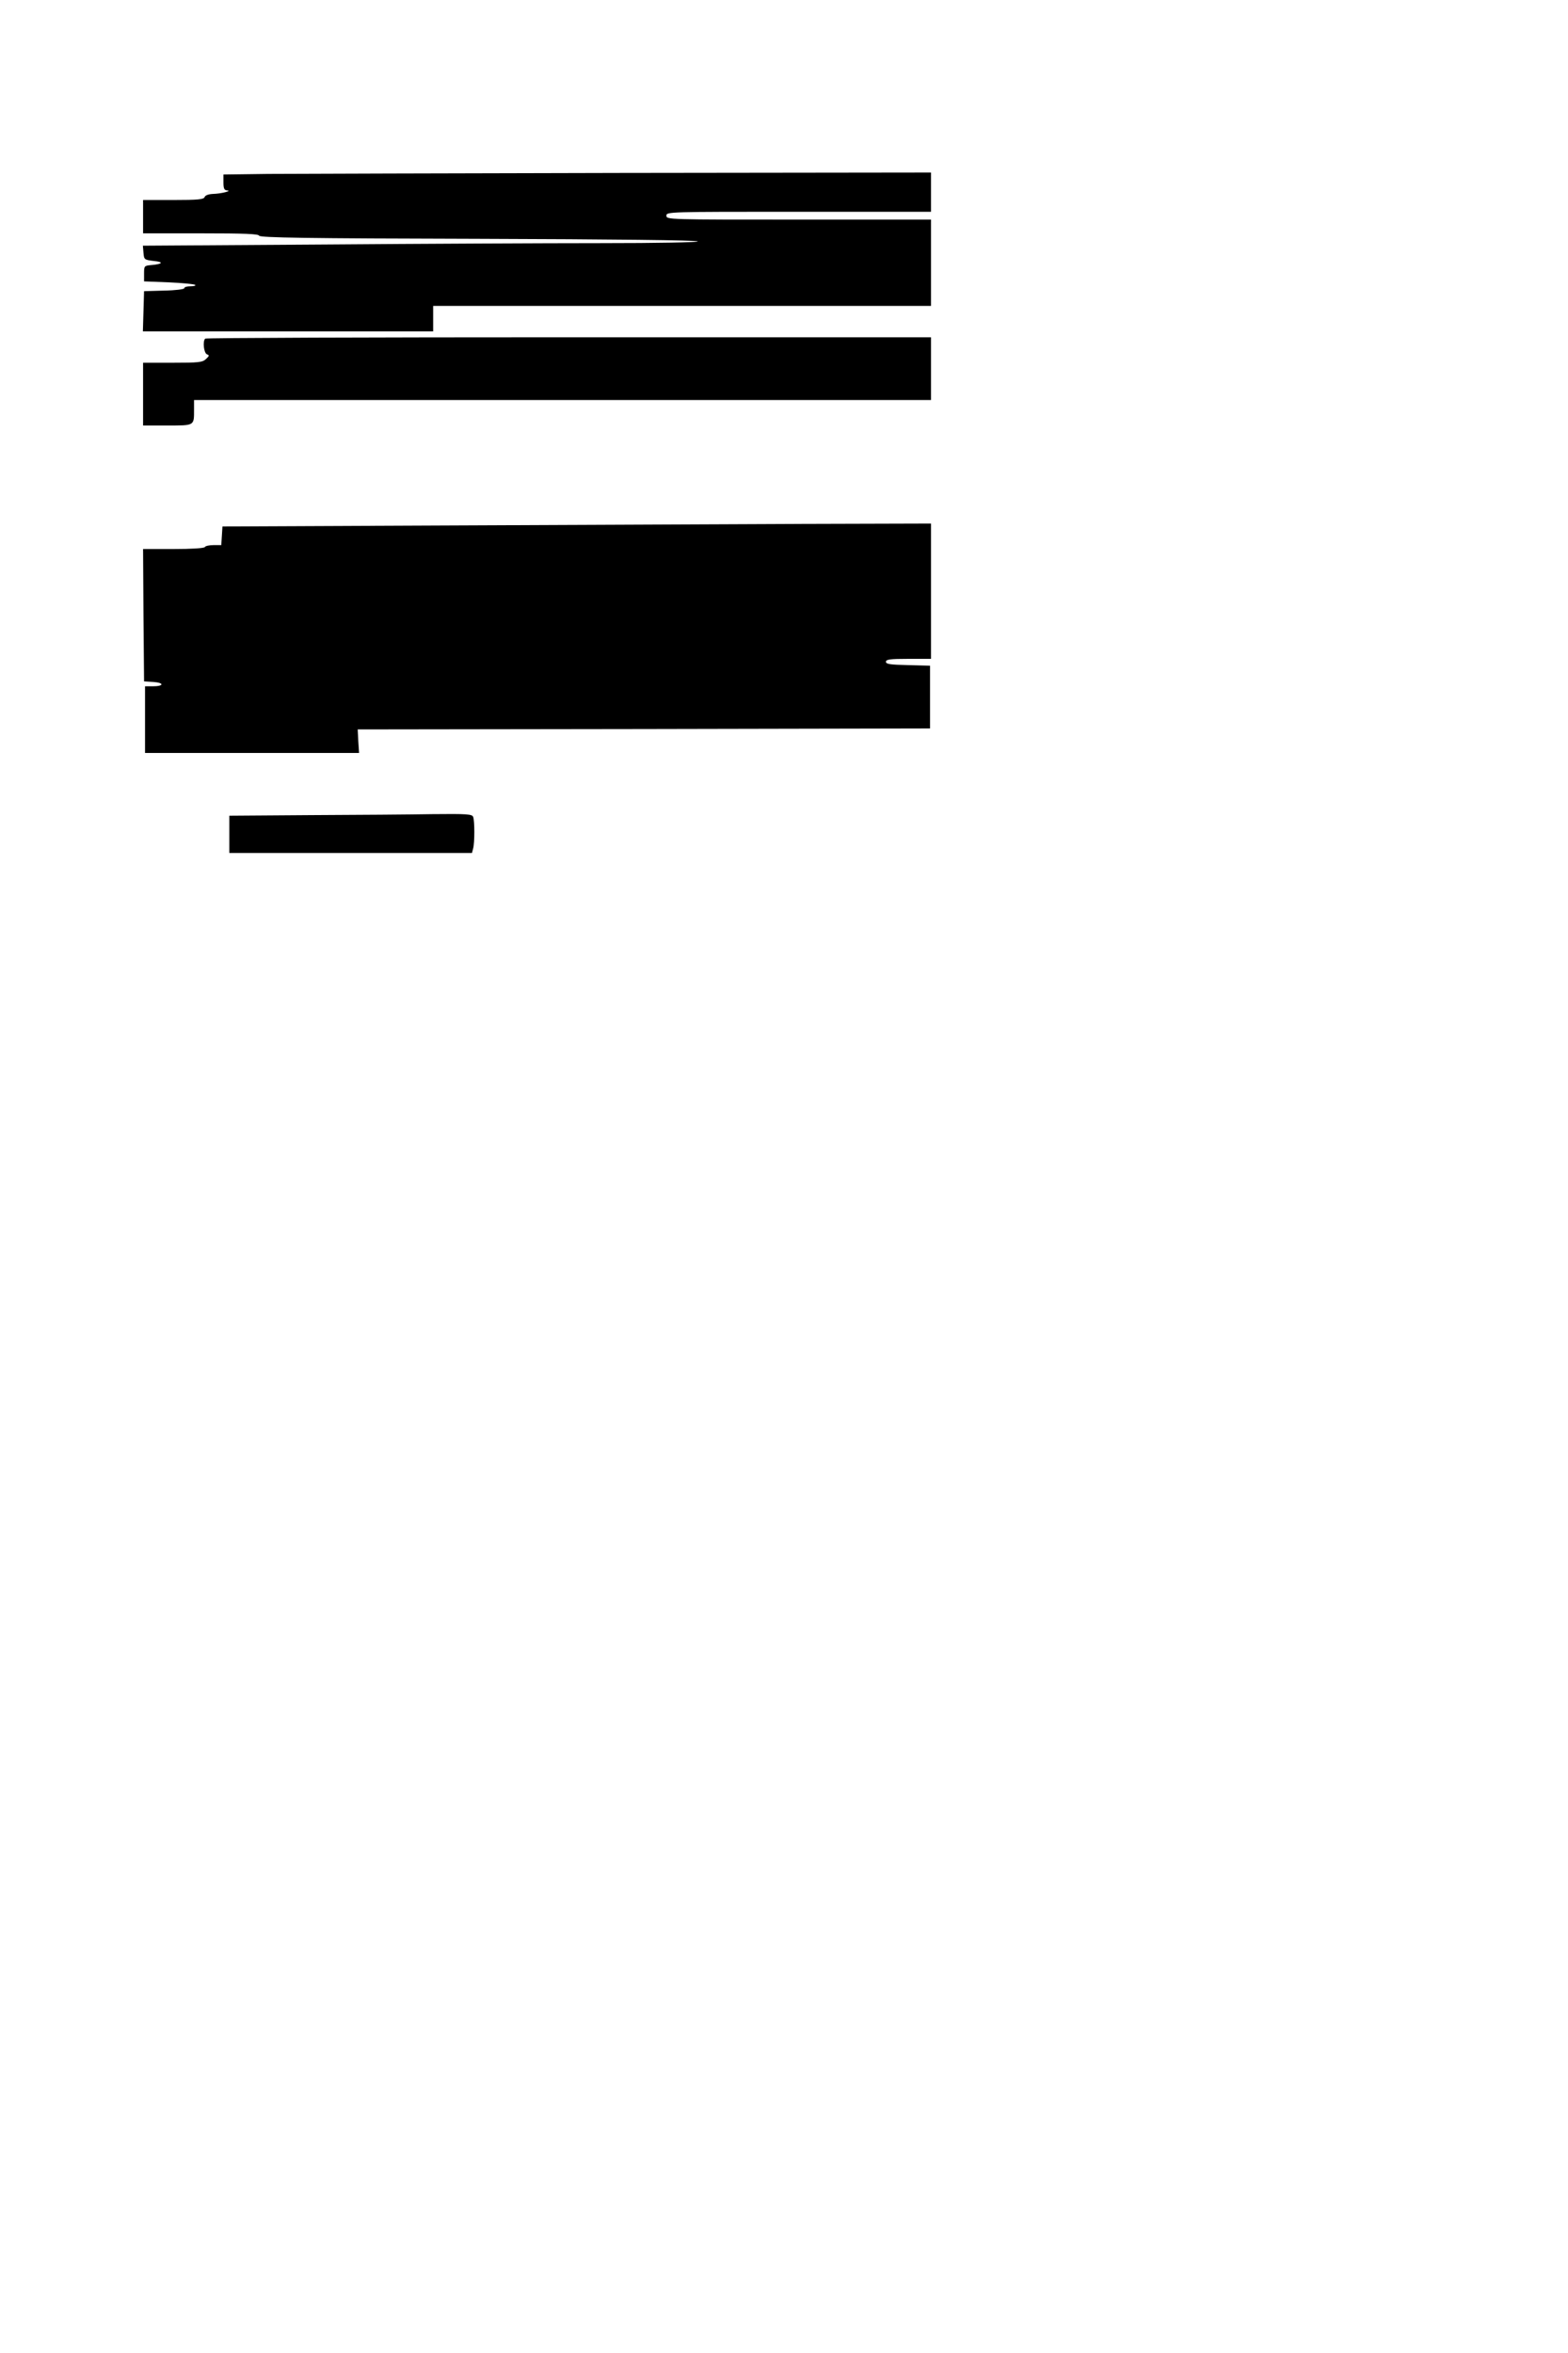 <?xml version="1.0" standalone="no"?>
<!DOCTYPE svg PUBLIC "-//W3C//DTD SVG 20010904//EN"
 "http://www.w3.org/TR/2001/REC-SVG-20010904/DTD/svg10.dtd">
<svg version="1.0" xmlns="http://www.w3.org/2000/svg"
 width="800pt" height="1200pt" viewBox="0 0 800 1200"
 preserveAspectRatio="xMidYMid meet">
<g transform="translate(0,1200) scale(0.1,-0.1)"
fill="#000000" stroke="none">
<path d="M1368 11113 l-228 -3 0 -40 c0 -31 4 -40 18 -41 30 -2 -30 -17 -71
-18 -23 -1 -40 -7 -43 -16 -5 -12 -32 -15 -160 -15 l-154 0 0 -85 0 -85 294 0
c227 0 295 -3 298 -12 4 -10 239 -14 1121 -16 678 -2 1117 -7 1117 -13 0 -5
-199 -9 -498 -9 -274 0 -911 -3 -1416 -7 l-917 -6 3 -36 c3 -35 4 -36 53 -42
53 -5 45 -16 -15 -21 -34 -3 -35 -5 -35 -43 l0 -40 127 -5 c70 -3 130 -9 134
-13 4 -4 -7 -7 -24 -7 -18 0 -32 -4 -32 -10 0 -5 -45 -11 -102 -12 l-103 -3
-3 -102 -3 -103 741 0 740 0 0 65 0 65 1270 0 1270 0 0 220 0 220 -675 0
c-668 0 -675 0 -675 20 0 20 7 20 675 20 l675 0 0 100 0 100 -1577 -2 c-868
-2 -1680 -4 -1805 -5z"/>
<path d="M1047 10273 c-14 -13 -7 -74 9 -80 13 -5 12 -8 -5 -24 -18 -17 -37
-19 -171 -19 l-150 0 0 -160 0 -160 124 0 c140 0 136 -2 136 81 l0 49 1880 0
1880 0 0 160 0 160 -1848 0 c-1017 0 -1852 -3 -1855 -7z"/>
<path d="M2245 9320 l-1110 -5 -3 -47 -3 -48 -39 0 c-21 0 -42 -4 -45 -10 -4
-6 -68 -10 -161 -10 l-154 0 2 -337 3 -338 48 -3 c56 -4 54 -22 -4 -22 l-39 0
0 -170 0 -170 546 0 546 0 -4 60 -3 60 1460 2 1460 3 0 160 0 160 -112 3 c-91
2 -113 5 -113 17 0 12 21 15 115 15 l115 0 0 345 0 345 -697 -2 c-384 -2
-1197 -5 -1808 -8z"/>
<path d="M1588 7843 l-418 -3 0 -95 0 -95 619 0 619 0 6 23 c8 29 8 141 0 161
-5 14 -32 16 -208 14 -110 -2 -389 -4 -618 -5z"/>
</g>
</svg>
